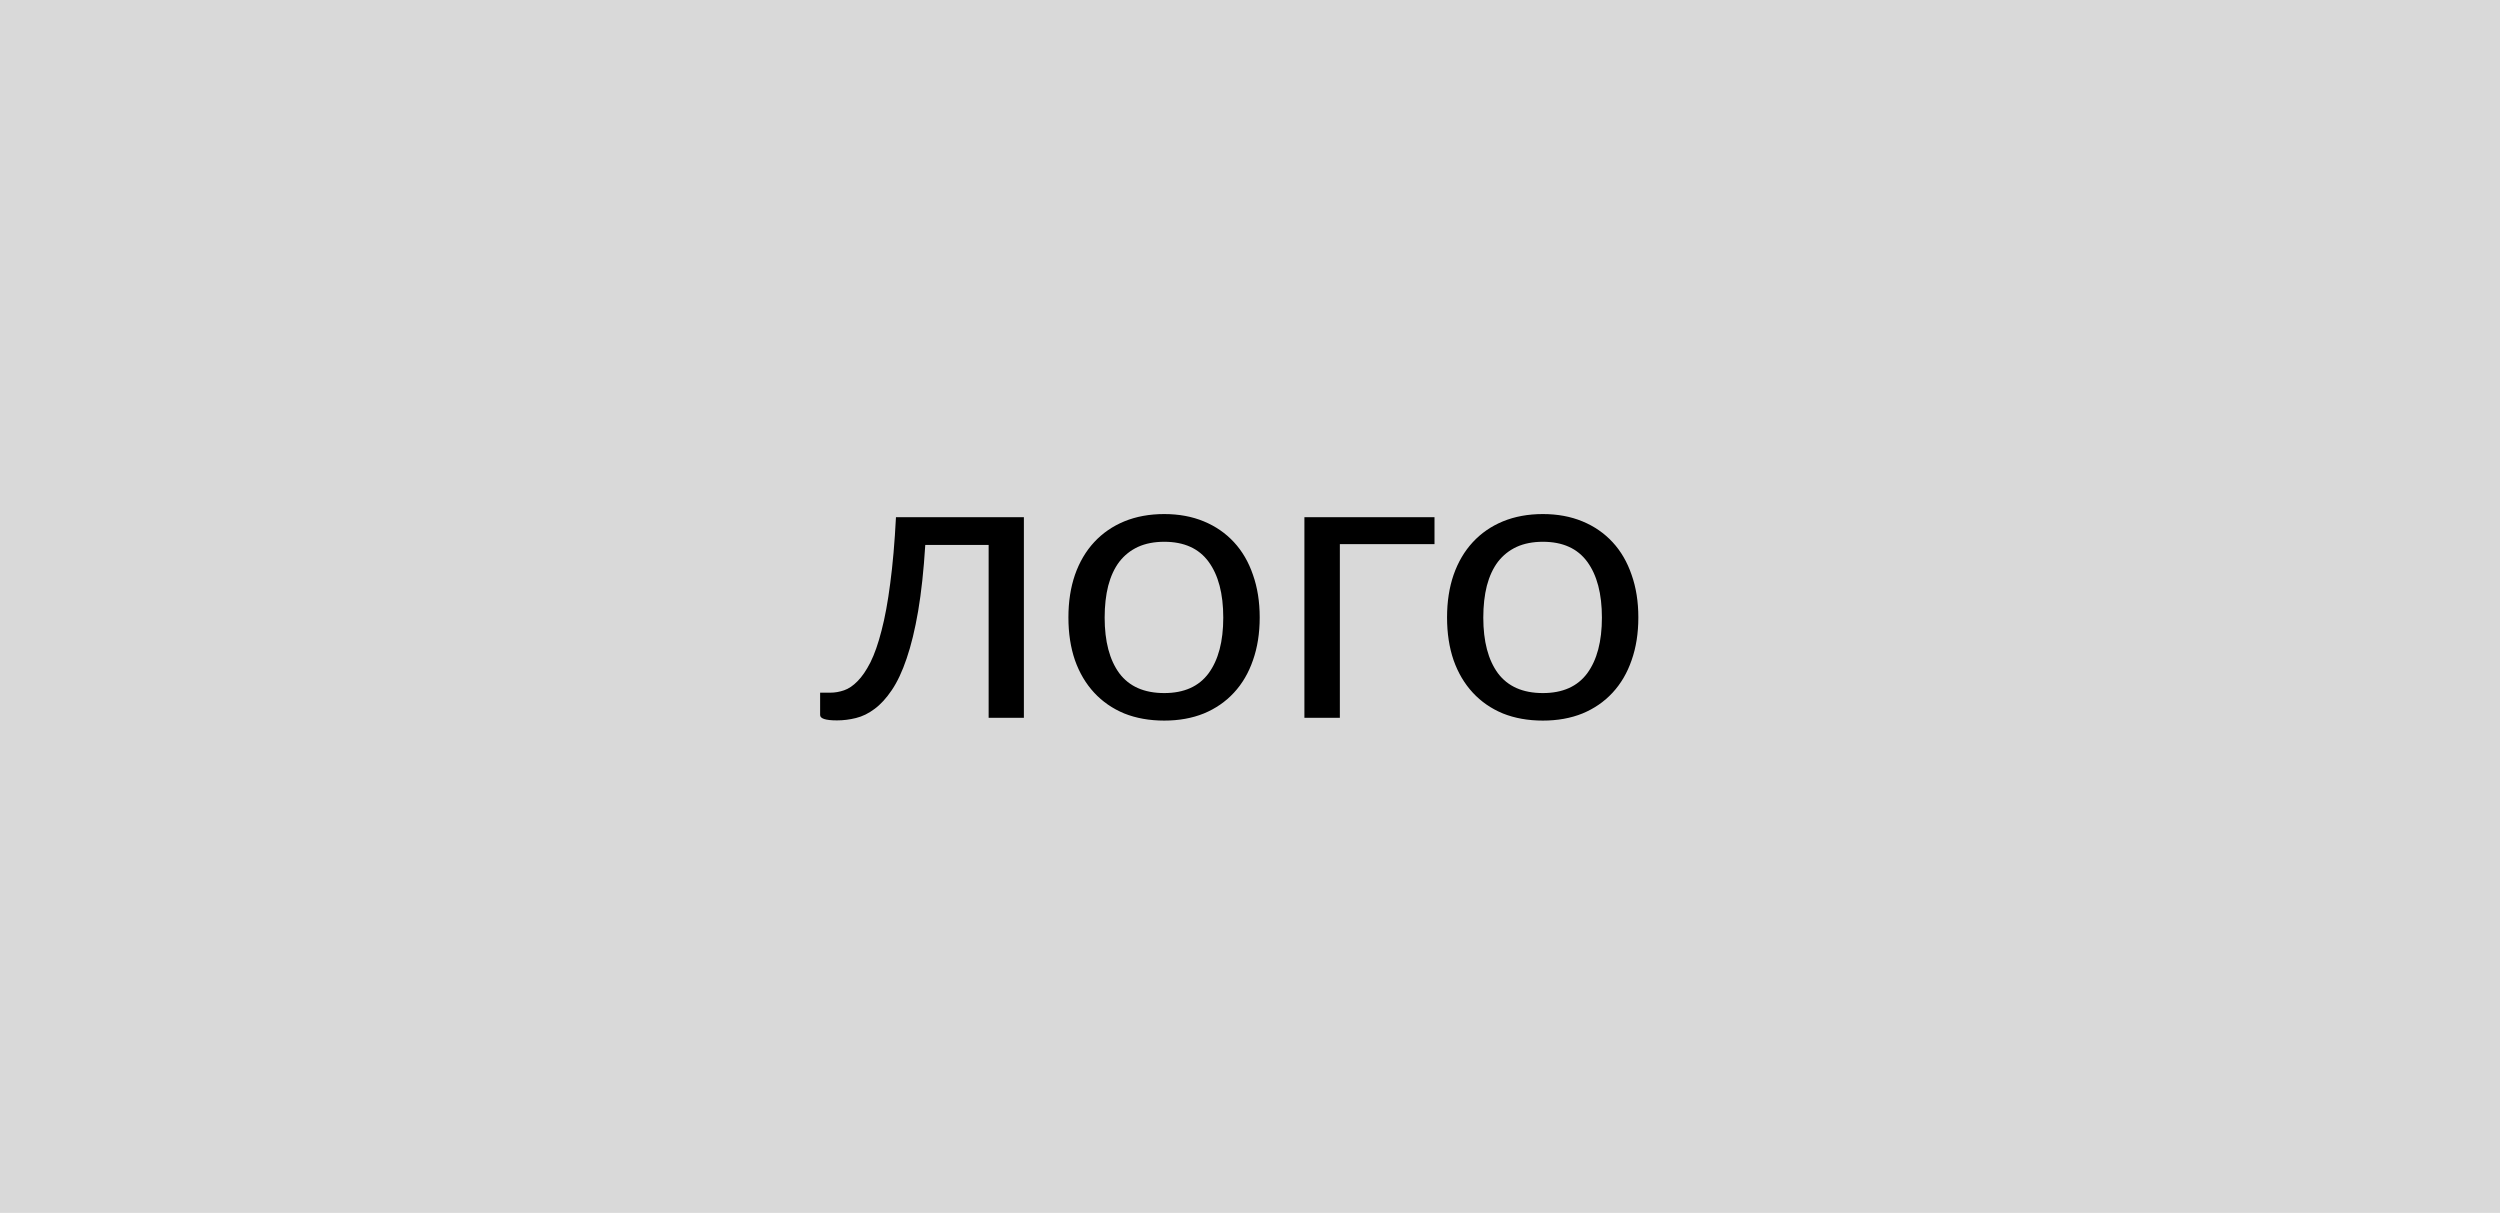<svg width="101" height="49" viewBox="0 0 101 49" fill="none" xmlns="http://www.w3.org/2000/svg">
<rect width="101" height="49" fill="#D9D9D9"/>
<path d="M41.365 29H39.941V22.016H37.381C37.317 23.045 37.221 23.936 37.093 24.688C36.965 25.435 36.81 26.072 36.629 26.6C36.453 27.123 36.253 27.549 36.029 27.88C35.81 28.205 35.578 28.459 35.333 28.64C35.093 28.821 34.842 28.944 34.581 29.008C34.325 29.072 34.069 29.104 33.813 29.104C33.359 29.104 33.133 29.032 33.133 28.888V27.984H33.549C33.73 27.984 33.914 27.952 34.101 27.888C34.288 27.824 34.469 27.701 34.645 27.52C34.826 27.339 34.999 27.085 35.165 26.76C35.33 26.429 35.48 26.003 35.613 25.48C35.752 24.952 35.869 24.315 35.965 23.568C36.066 22.816 36.144 21.925 36.197 20.896H41.365V29ZM47.036 20.768C47.628 20.768 48.161 20.867 48.636 21.064C49.111 21.261 49.516 21.541 49.852 21.904C50.188 22.267 50.444 22.707 50.62 23.224C50.801 23.736 50.892 24.309 50.892 24.944C50.892 25.584 50.801 26.16 50.62 26.672C50.444 27.184 50.188 27.621 49.852 27.984C49.516 28.347 49.111 28.627 48.636 28.824C48.161 29.016 47.628 29.112 47.036 29.112C46.439 29.112 45.9 29.016 45.42 28.824C44.946 28.627 44.54 28.347 44.204 27.984C43.868 27.621 43.609 27.184 43.428 26.672C43.252 26.16 43.164 25.584 43.164 24.944C43.164 24.309 43.252 23.736 43.428 23.224C43.609 22.707 43.868 22.267 44.204 21.904C44.54 21.541 44.946 21.261 45.42 21.064C45.9 20.867 46.439 20.768 47.036 20.768ZM47.036 28C47.836 28 48.434 27.733 48.828 27.2C49.223 26.661 49.42 25.912 49.42 24.952C49.42 23.987 49.223 23.235 48.828 22.696C48.434 22.157 47.836 21.888 47.036 21.888C46.631 21.888 46.276 21.957 45.972 22.096C45.673 22.235 45.423 22.435 45.22 22.696C45.023 22.957 44.873 23.28 44.772 23.664C44.676 24.043 44.628 24.472 44.628 24.952C44.628 25.912 44.825 26.661 45.22 27.2C45.62 27.733 46.225 28 47.036 28ZM57.954 21.984H54.13V29H52.698V20.896H57.954V21.984ZM62.333 20.768C62.925 20.768 63.458 20.867 63.933 21.064C64.408 21.261 64.813 21.541 65.149 21.904C65.485 22.267 65.741 22.707 65.917 23.224C66.098 23.736 66.189 24.309 66.189 24.944C66.189 25.584 66.098 26.16 65.917 26.672C65.741 27.184 65.485 27.621 65.149 27.984C64.813 28.347 64.408 28.627 63.933 28.824C63.458 29.016 62.925 29.112 62.333 29.112C61.736 29.112 61.197 29.016 60.717 28.824C60.242 28.627 59.837 28.347 59.501 27.984C59.165 27.621 58.906 27.184 58.725 26.672C58.549 26.16 58.461 25.584 58.461 24.944C58.461 24.309 58.549 23.736 58.725 23.224C58.906 22.707 59.165 22.267 59.501 21.904C59.837 21.541 60.242 21.261 60.717 21.064C61.197 20.867 61.736 20.768 62.333 20.768ZM62.333 28C63.133 28 63.73 27.733 64.125 27.2C64.52 26.661 64.717 25.912 64.717 24.952C64.717 23.987 64.52 23.235 64.125 22.696C63.73 22.157 63.133 21.888 62.333 21.888C61.928 21.888 61.573 21.957 61.269 22.096C60.97 22.235 60.72 22.435 60.517 22.696C60.32 22.957 60.17 23.28 60.069 23.664C59.973 24.043 59.925 24.472 59.925 24.952C59.925 25.912 60.122 26.661 60.517 27.2C60.917 27.733 61.522 28 62.333 28Z" fill="black"/>
</svg>
